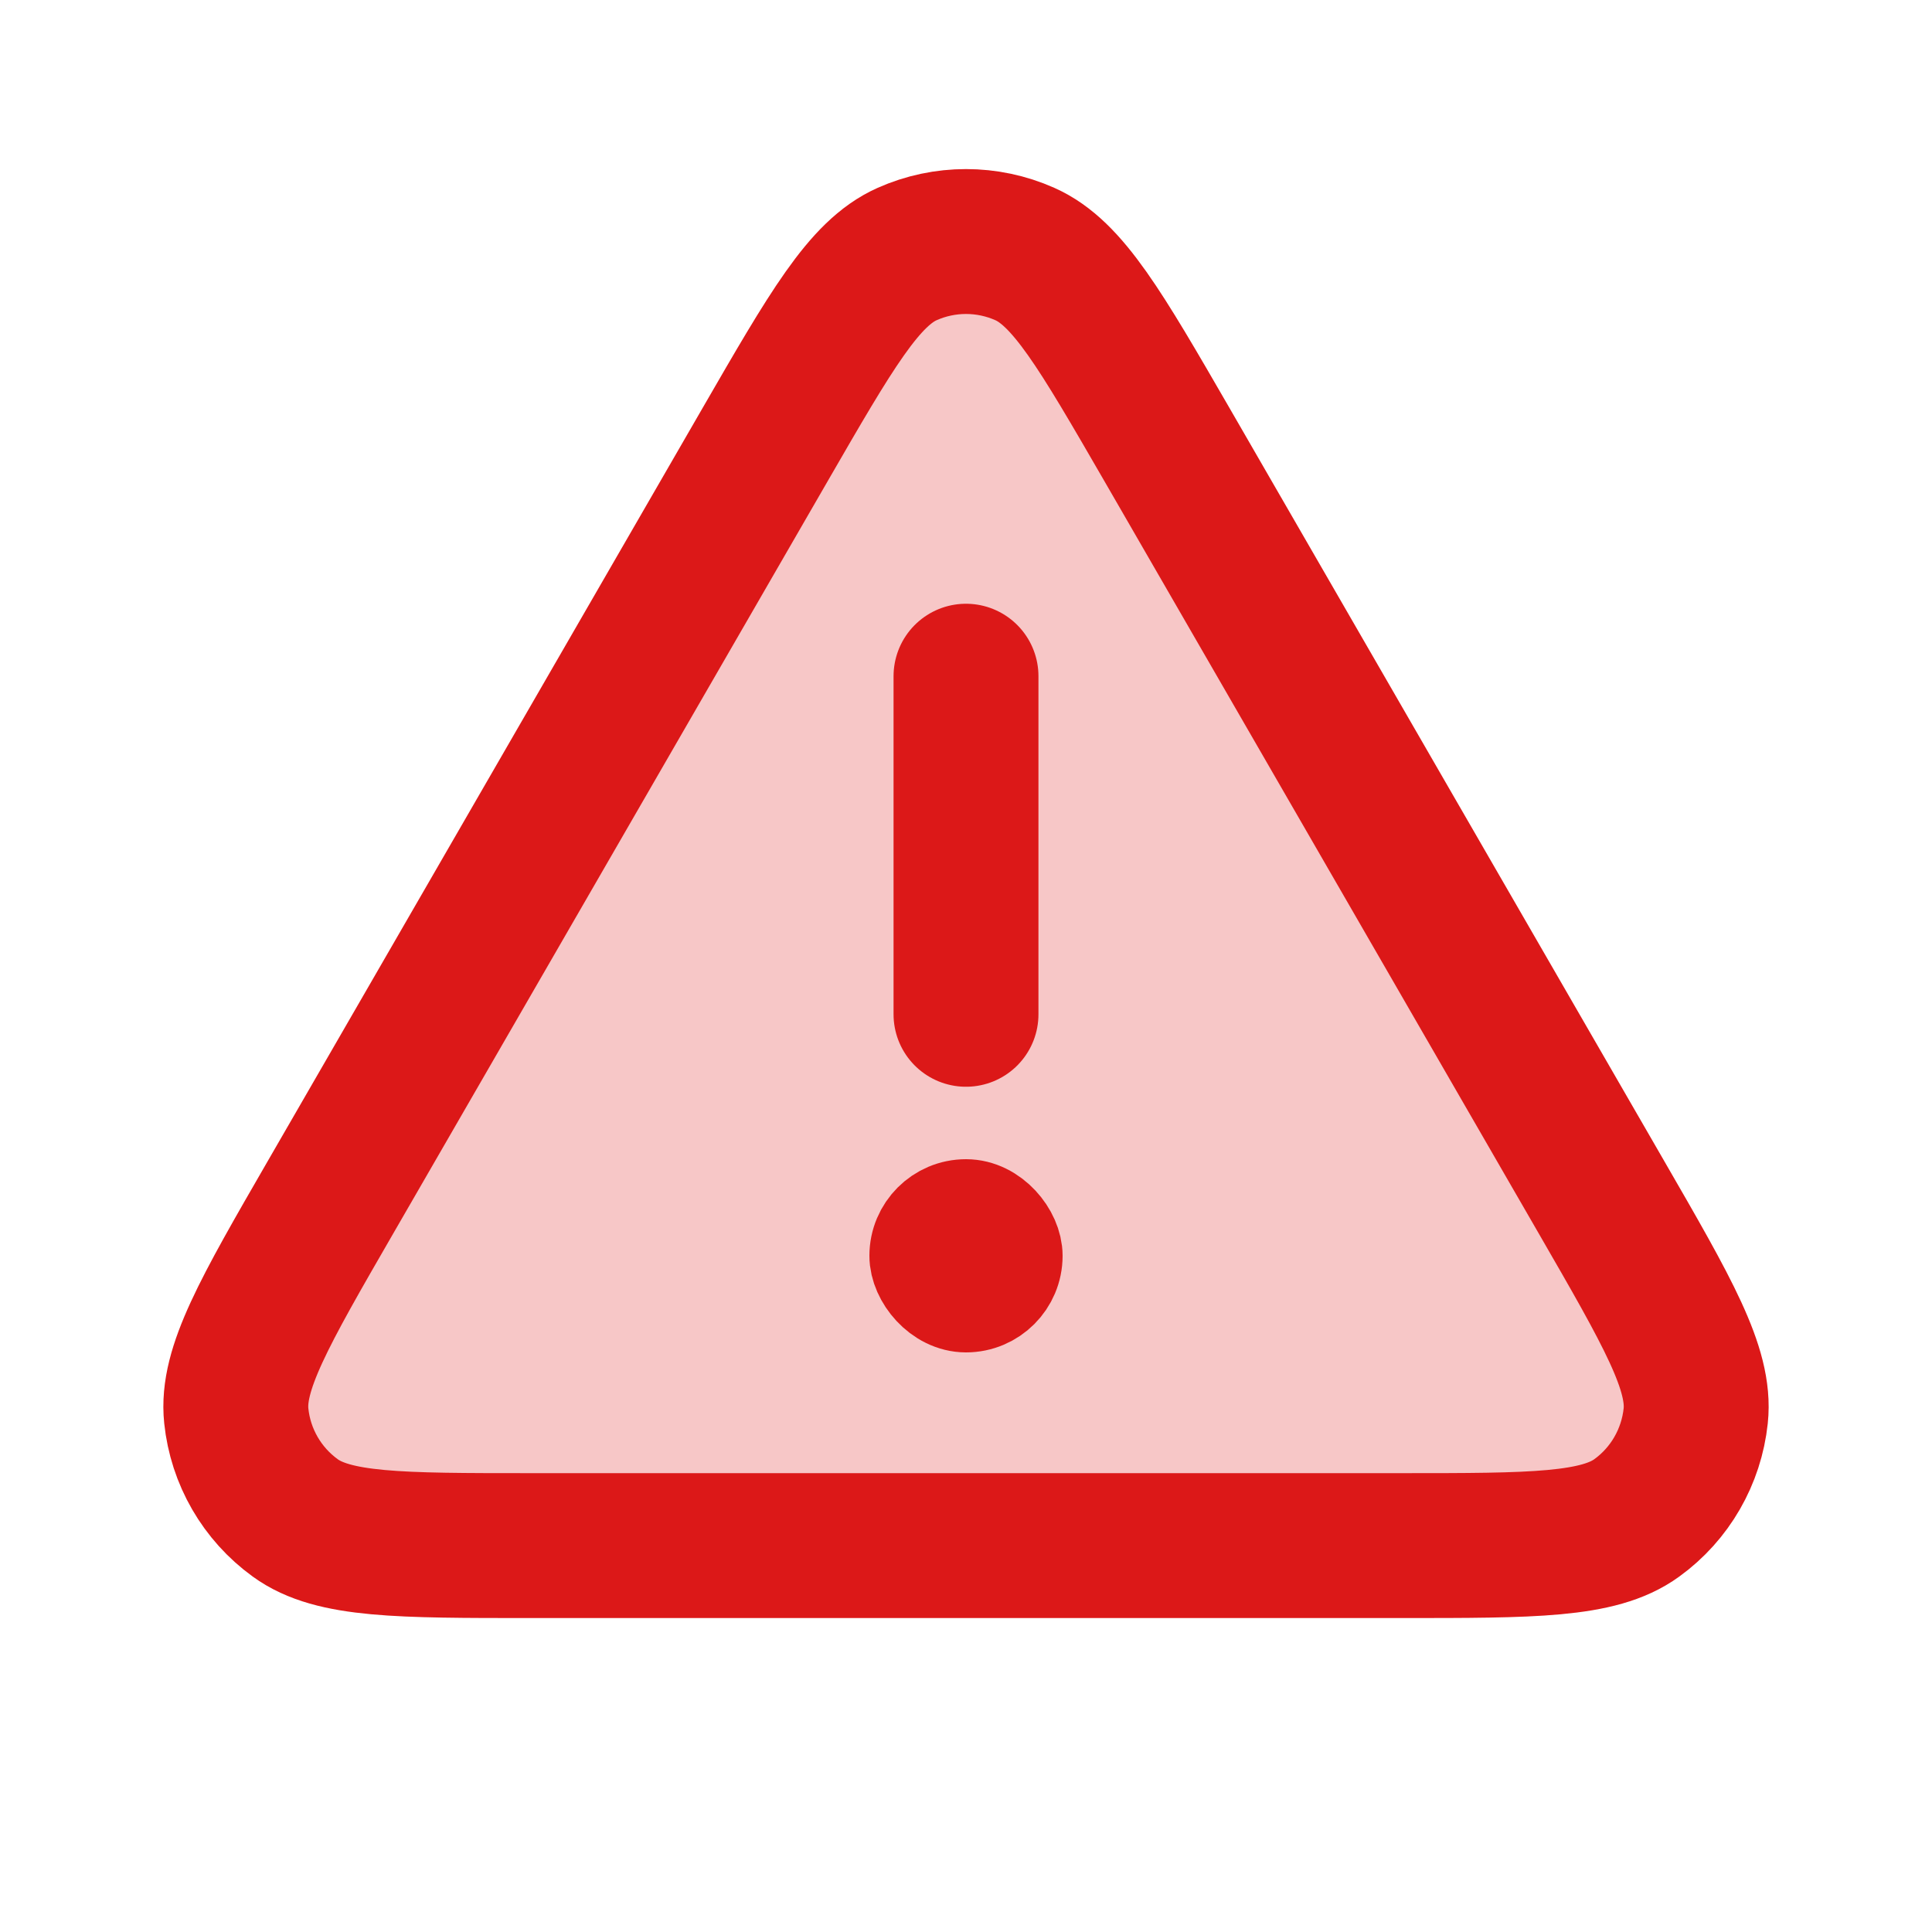 <svg width="20" height="20" viewBox="0 0 20 20" fill="none" xmlns="http://www.w3.org/2000/svg">
  <g clip-path="url(#clip0_2335_184191)">
    <path d="M7.922 4.6C8.604 3.419 8.945 2.828 9.39 2.63C9.778 2.457 10.222 2.457 10.61 2.63C11.055 2.828 11.396 3.419 12.079 4.6L16.582 12.4C17.264 13.581 17.605 14.172 17.554 14.657C17.509 15.08 17.288 15.464 16.944 15.713C16.55 16 15.867 16 14.503 16H5.497C4.133 16 3.45 16 3.056 15.713C2.712 15.464 2.49 15.08 2.446 14.657C2.395 14.172 2.736 13.581 3.418 12.4L7.922 4.6Z" fill="#DC1818" fill-opacity="0.24" stroke="#DC1818" stroke-width="1.5" stroke-linecap="round" stroke-linejoin="round"/>
    <path d="M10 7V10.5" stroke="#DC1818" stroke-width="1.5" stroke-linecap="round" stroke-linejoin="round"/>
    <rect x="9.5" y="12.5" width="1" height="1" rx="0.5" fill="#DC1818" stroke="#DC1818"/>
  </g>
  <defs>
    <clipPath id="clip0_2335_184191">
      <rect width="20" height="20" fill="white"/>
    </clipPath>
  </defs>
</svg>
